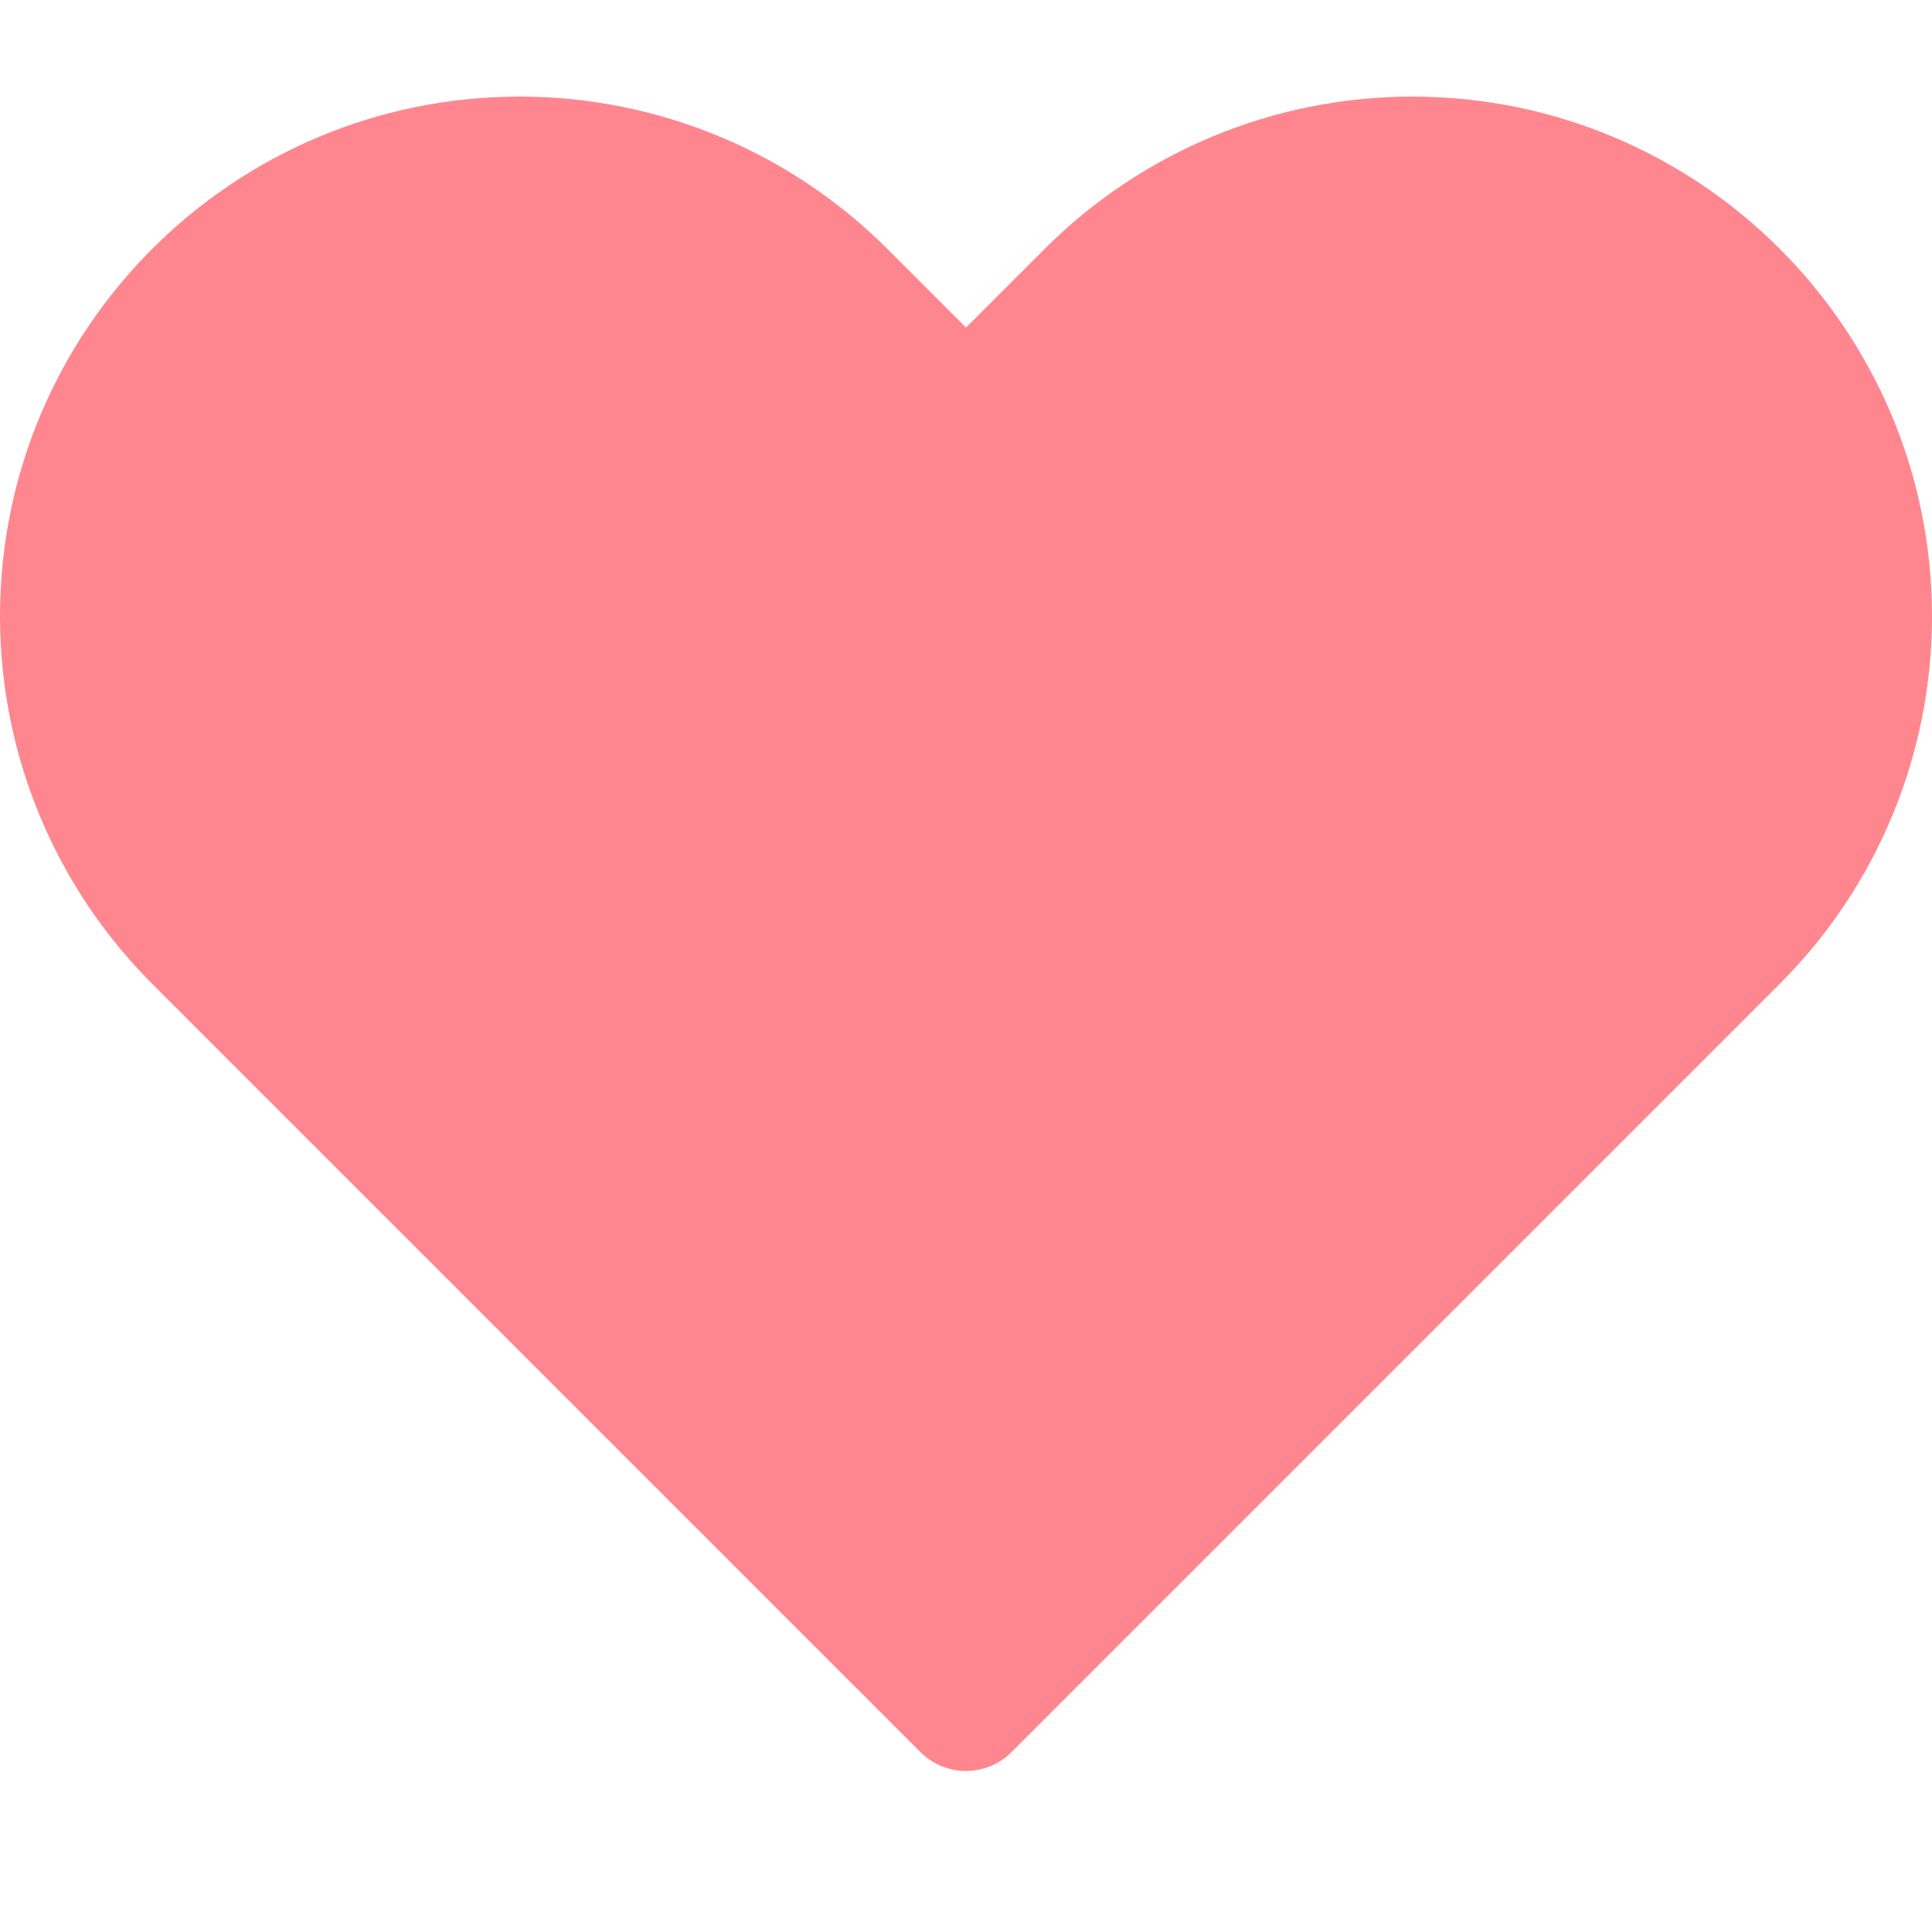<svg width="20" height="20" viewBox="0 0 20 20" fill="none" xmlns="http://www.w3.org/2000/svg">
<g id="fav-color-20">
<path id="Vector" d="M5.381 1C2.409 1 0 3.409 0 6.381C0 7.808 0.567 9.176 1.576 10.185L9.529 18.138C9.789 18.398 10.211 18.398 10.471 18.138L18.424 10.185C19.433 9.176 20 7.808 20 6.381C20 3.409 17.591 1 14.619 1C13.192 1 11.824 1.567 10.815 2.576L10 3.391L9.185 2.576C8.176 1.567 6.808 1 5.381 1Z" fill="#FF868E"/>
</g>
</svg>
